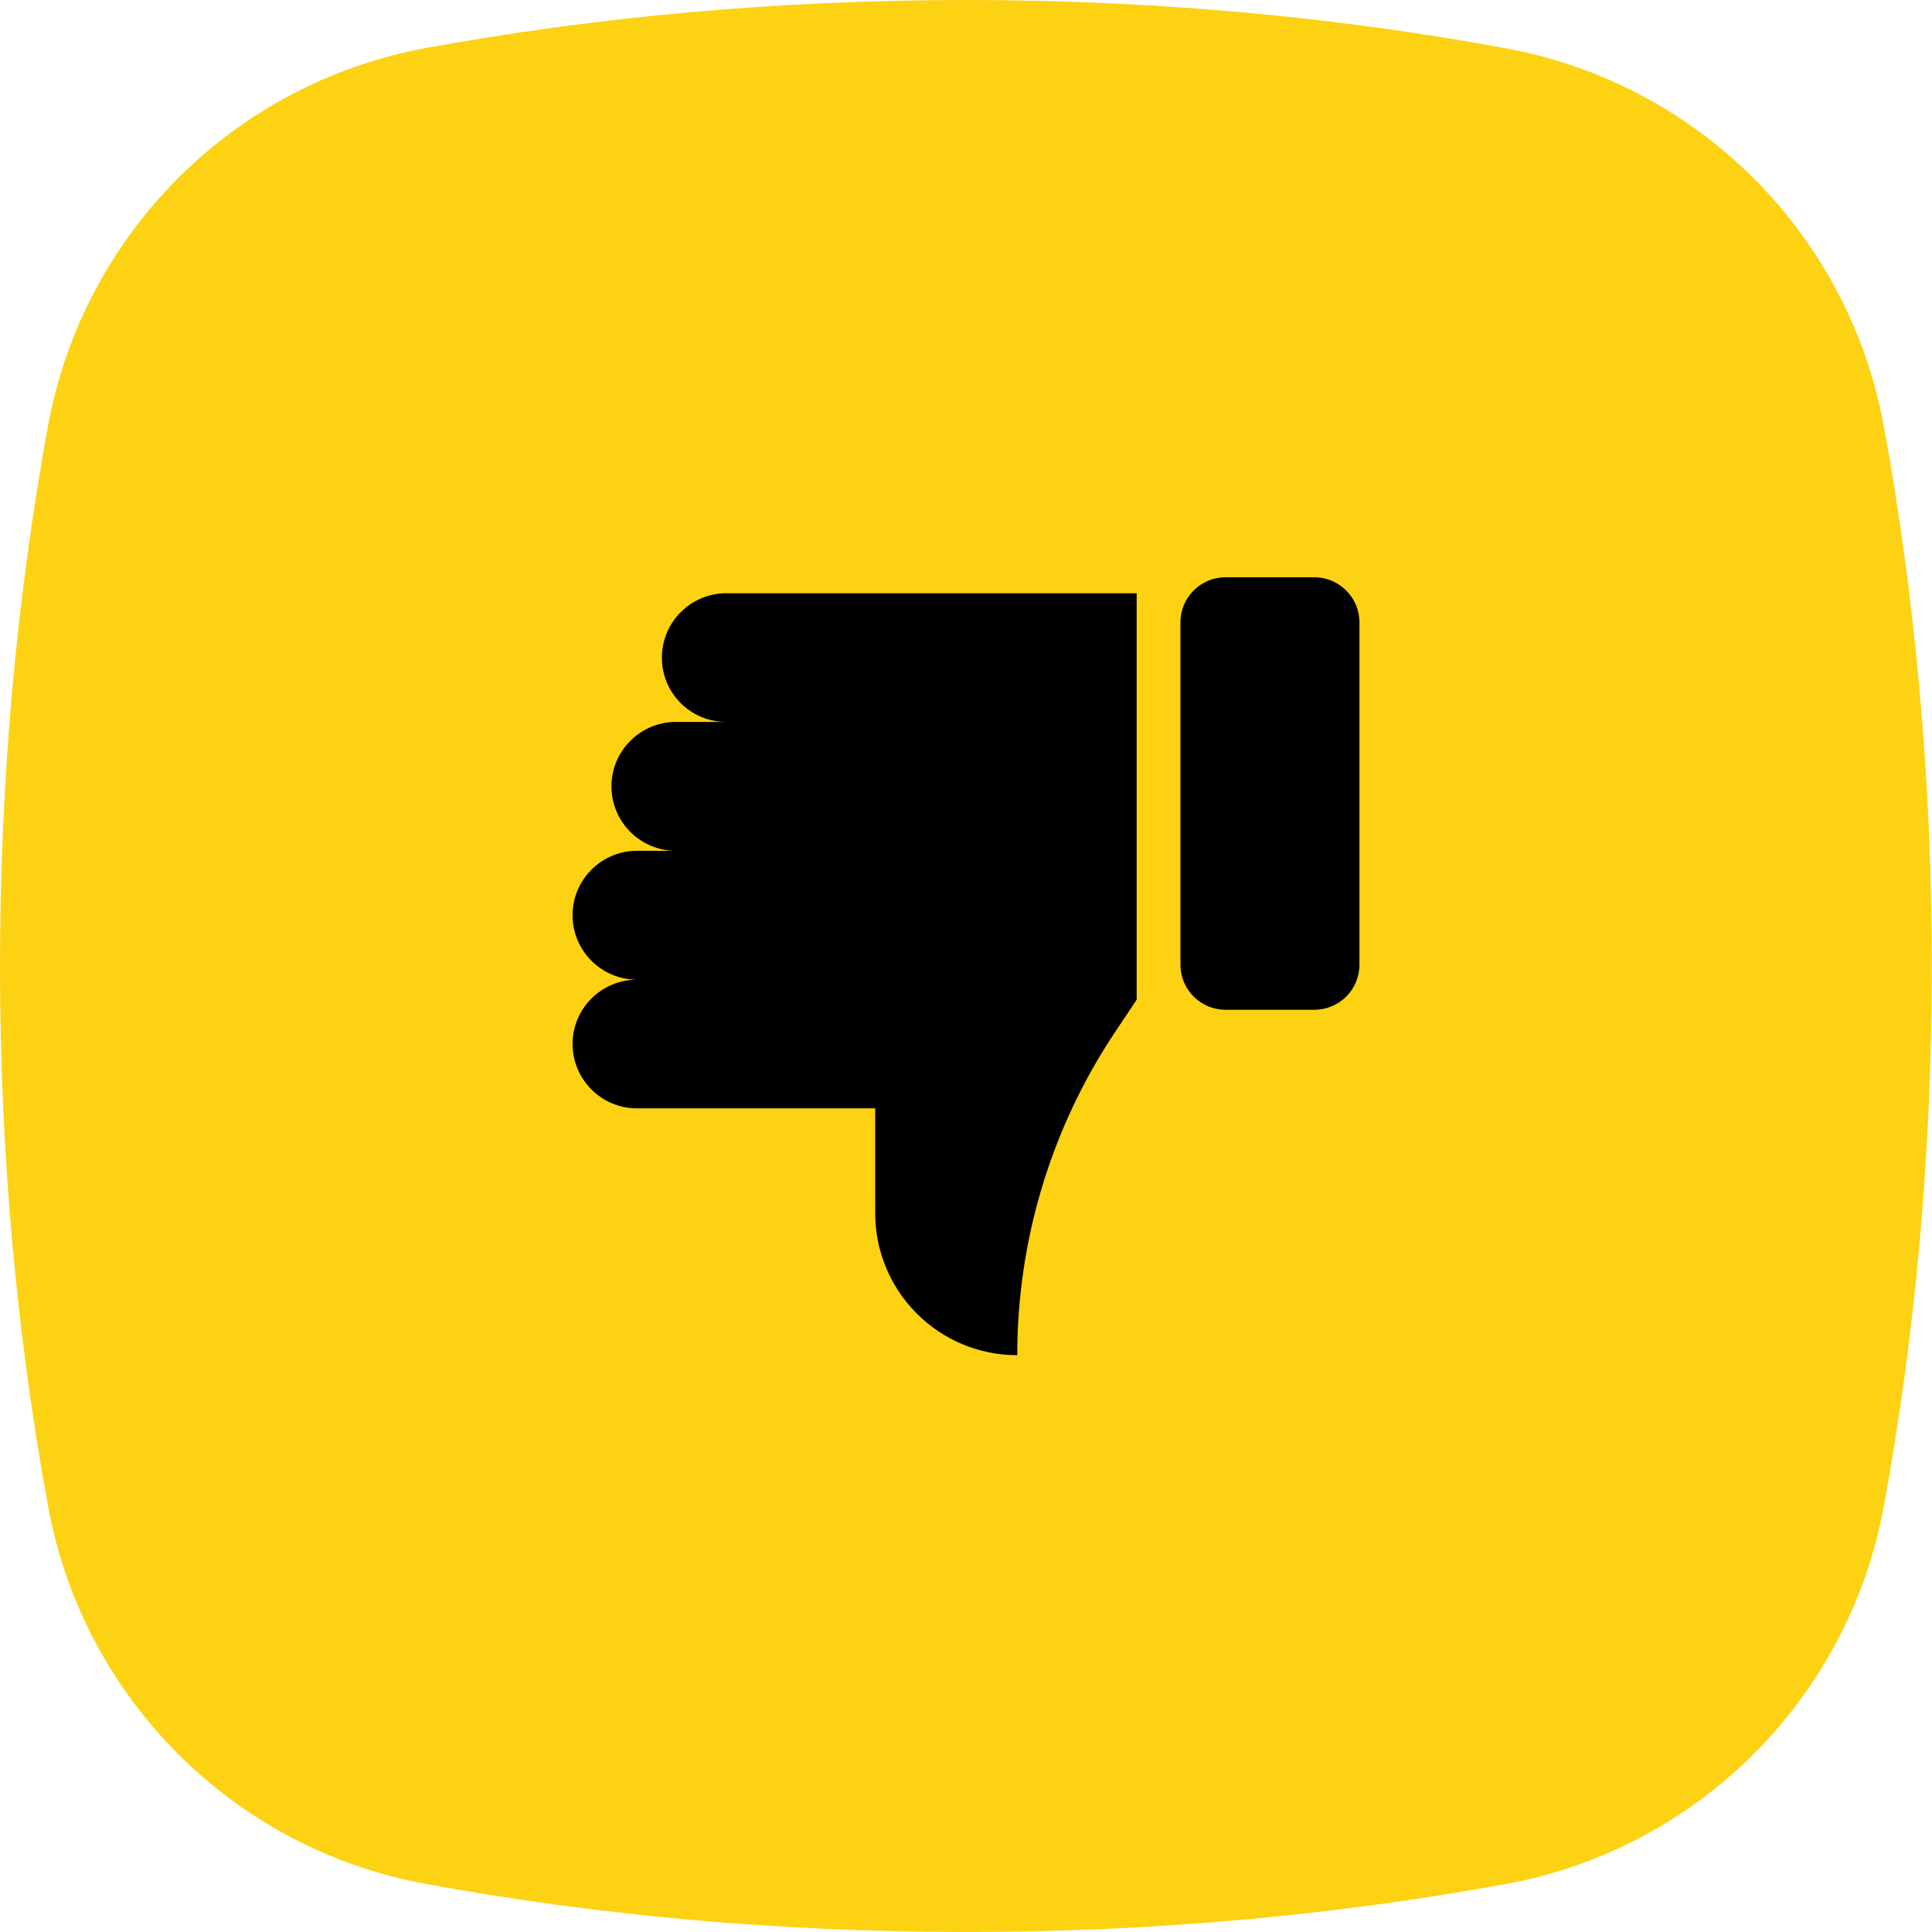 <?xml version="1.0" encoding="utf-8"?>
<!-- Generator: Adobe Illustrator 27.9.0, SVG Export Plug-In . SVG Version: 6.00 Build 0)  -->
<svg version="1.1" id="Vrstva_1" xmlns="http://www.w3.org/2000/svg" xmlns:xlink="http://www.w3.org/1999/xlink" x="0px" y="0px"
	 viewBox="0 0 118.74 118.74" style="enable-background:new 0 0 118.74 118.74;" xml:space="preserve">
<style type="text/css">
	.st0{fill:url(#SVGID_1_);}
	.st1{fill:#0E101F;}
	.st2{fill:#FCD213;}
	.st3{fill:#010202;}
	.st4{fill:none;stroke:#000000;stroke-width:7;stroke-miterlimit:10;}
	.st5{fill:#FDD213;}
	.st6{fill:#6BB42D;}
	.st7{fill:#E83C3D;}
</style>
<path class="st2" d="M92.56,115.79c11.81-2.17,21.05-11.41,23.22-23.22c1.92-10.44,2.95-21.6,2.95-33.19
	c0-11.59-1.04-22.75-2.95-33.19c-2.17-11.81-11.41-21.05-23.22-23.22C82.12,1.04,70.96,0,59.37,0S36.62,1.04,26.18,2.95
	C14.36,5.12,5.12,14.36,2.95,26.18C1.04,36.62,0,47.78,0,59.37C0,70.98,1.04,82.15,2.96,92.6c2.17,11.79,11.39,21.01,23.18,23.18
	c10.45,1.92,21.62,2.96,33.23,2.96C70.96,118.74,82.12,117.7,92.56,115.79z"/>
<g>
	<path d="M80.78,35.48h-5.46c-1.53,0-2.77,1.24-2.77,2.77v21.04c0,1.53,1.24,2.77,2.77,2.77h5.46c1.53,0,2.77-1.24,2.77-2.77V38.25
		C83.55,36.72,82.31,35.48,80.78,35.48z"/>
	<path d="M49.63,36.46h-4.99c-2.18,0-3.96,1.77-3.96,3.96s1.77,3.95,3.96,3.95h-3.1c-2.18,0-3.96,1.77-3.96,3.96
		c0,2.18,1.77,3.96,3.96,3.96h-2.39c-2.18,0-3.96,1.77-3.96,3.96c0,2.18,1.77,3.96,3.96,3.96c-2.18,0-3.96,1.77-3.96,3.95
		c0,2.18,1.77,3.96,3.96,3.96h10.48v0h4.16v6.44c0,4.82,3.91,8.73,8.73,8.73c0-7.07,2.09-13.99,6.02-19.87l1.32-1.98V36.46H55.78
		H49.63z"/>
</g>
</svg>
